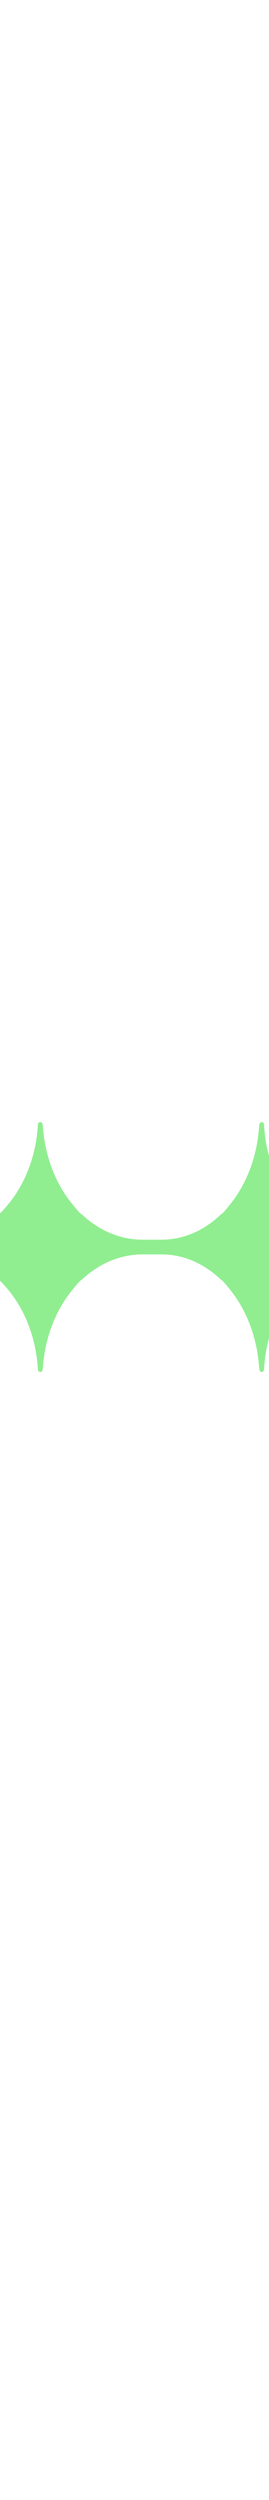 <ns0:svg xmlns:ns0="http://www.w3.org/2000/svg" width="61" height="566" viewBox="0 0 61 566" fill="none" transform="rotate(90 30.5 283.0)">
    <ns0:path fill-rule="evenodd" clip-rule="evenodd" d="M31.503 95V92.844C31.503 90.381 32.012 88.011 32.948 85.796C33.916 83.507 35.34 81.384 37.138 79.497C37.228 79.357 37.332 79.22 37.448 79.085C37.575 78.941 37.709 78.802 37.861 78.669C38.089 78.468 38.331 78.263 38.582 78.056C38.83 77.851 39.081 77.652 39.331 77.458C41.589 75.599 44.253 74.054 47.205 72.909C50.073 71.796 53.222 71.062 56.544 70.79L57.017 70.741L57.505 70.696C57.583 70.692 57.66 70.673 57.73 70.647C57.803 70.62 57.87 70.583 57.927 70.54C57.981 70.495 58.027 70.444 58.063 70.384C58.097 70.329 58.12 70.267 58.128 70.204C58.136 70.13 58.128 70.058 58.102 69.991C58.074 69.921 58.03 69.856 57.976 69.8C57.932 69.759 57.88 69.722 57.821 69.69C57.774 69.665 57.72 69.642 57.666 69.628C53.93 69.44 50.396 68.671 47.203 67.434C43.899 66.153 40.959 64.368 38.541 62.206C38.3 62.01 38.076 61.817 37.861 61.626L37.513 61.258L37.192 60.903C35.789 59.44 34.611 57.836 33.697 56.118C32.803 54.44 32.162 52.658 31.814 50.801C31.702 50.246 31.617 49.697 31.563 49.154C31.509 48.611 31.478 48.057 31.478 47.5C31.478 46.943 31.509 46.391 31.563 45.846C31.617 45.303 31.702 44.754 31.814 44.201C32.162 42.344 32.803 40.56 33.697 38.882C34.611 37.166 35.789 35.56 37.192 34.097L37.513 33.742L37.861 33.374C38.076 33.185 38.303 32.992 38.541 32.794C40.959 30.632 43.899 28.847 47.203 27.566C50.396 26.329 53.93 25.56 57.666 25.372C57.72 25.358 57.774 25.335 57.821 25.31C57.88 25.278 57.932 25.241 57.976 25.202C58.03 25.144 58.074 25.081 58.102 25.011C58.128 24.944 58.136 24.87 58.128 24.796C58.12 24.733 58.097 24.671 58.063 24.616C58.027 24.556 57.981 24.505 57.927 24.462C57.87 24.417 57.803 24.38 57.733 24.354C57.66 24.327 57.583 24.31 57.505 24.304L57.017 24.261L56.544 24.212C53.222 23.938 50.073 23.204 47.205 22.091C44.253 20.948 41.589 19.401 39.331 17.542C39.081 17.35 38.83 17.149 38.582 16.946C38.331 16.737 38.089 16.532 37.861 16.331C37.709 16.198 37.575 16.059 37.448 15.917C37.332 15.782 37.228 15.643 37.138 15.505C35.34 13.618 33.916 11.495 32.948 9.205C32.012 6.989 31.503 4.619 31.503 2.156V0H28.168V2.156C28.168 4.619 27.659 6.989 26.724 9.205C25.755 11.495 24.329 13.618 22.534 15.505C22.443 15.645 22.337 15.782 22.221 15.917C22.097 16.059 21.96 16.198 21.811 16.331C21.581 16.532 21.34 16.737 21.09 16.946C20.842 17.149 20.591 17.35 20.34 17.542C18.08 19.401 15.419 20.948 12.466 22.091C9.596 23.204 6.447 23.938 3.127 24.212L2.654 24.261L2.166 24.304C2.086 24.31 2.009 24.327 1.939 24.354C1.867 24.38 1.799 24.417 1.745 24.462C1.691 24.505 1.642 24.556 1.608 24.616C1.575 24.671 1.551 24.733 1.544 24.796C1.533 24.87 1.544 24.944 1.569 25.011C1.595 25.081 1.639 25.144 1.696 25.202C1.737 25.241 1.792 25.278 1.851 25.31C1.898 25.335 1.952 25.358 2.006 25.372C5.742 25.56 9.276 26.329 12.466 27.566C15.773 28.847 18.713 30.632 21.131 32.794C21.369 32.992 21.596 33.185 21.811 33.374L22.159 33.742L22.48 34.097C23.88 35.56 25.06 37.166 25.972 38.882C26.866 40.56 27.507 42.344 27.858 44.201C27.969 44.754 28.052 45.303 28.109 45.846C28.163 46.391 28.192 46.943 28.194 47.5C28.192 48.057 28.163 48.611 28.109 49.154C28.052 49.697 27.969 50.246 27.858 50.801C27.507 52.658 26.866 54.44 25.972 56.118C25.06 57.836 23.88 59.44 22.48 60.903L22.159 61.258L21.811 61.626C21.596 61.815 21.369 62.01 21.131 62.206C18.713 64.368 15.773 66.153 12.466 67.434C9.276 68.671 5.742 69.44 2.006 69.628C1.952 69.642 1.898 69.665 1.851 69.69C1.792 69.722 1.737 69.759 1.696 69.8C1.639 69.856 1.595 69.921 1.569 69.991C1.544 70.058 1.533 70.13 1.544 70.204C1.551 70.267 1.575 70.329 1.608 70.384C1.642 70.444 1.691 70.495 1.745 70.54C1.799 70.583 1.867 70.62 1.939 70.647C2.009 70.673 2.086 70.692 2.166 70.696L2.654 70.741L3.127 70.79C6.447 71.062 9.596 71.796 12.466 72.909C15.419 74.054 18.08 75.599 20.34 77.458C20.591 77.652 20.842 77.851 21.09 78.056C21.34 78.263 21.581 78.468 21.811 78.669C21.96 78.802 22.097 78.941 22.221 79.085C22.337 79.218 22.443 79.357 22.534 79.497C24.329 81.384 25.755 83.507 26.724 85.796C27.659 88.011 28.168 90.381 28.168 92.844V95L28.168 97.178C28.168 99.667 27.659 102.063 26.724 104.301C25.755 106.616 24.329 108.762 22.534 110.669C22.443 110.809 22.337 110.948 22.221 111.085C22.097 111.228 21.96 111.369 21.811 111.503C21.581 111.706 21.34 111.913 21.09 112.124C20.842 112.329 20.591 112.532 20.34 112.727C18.08 114.605 15.419 116.168 12.466 117.324C9.596 118.448 6.447 119.189 3.127 119.467L2.654 119.517L2.166 119.56C2.086 119.566 2.009 119.583 1.939 119.61C1.867 119.637 1.799 119.674 1.745 119.72C1.691 119.763 1.642 119.815 1.608 119.875C1.575 119.931 1.551 119.993 1.544 120.057C1.533 120.132 1.544 120.206 1.569 120.274C1.595 120.345 1.639 120.409 1.696 120.467C1.737 120.506 1.792 120.544 1.851 120.577C1.898 120.602 1.952 120.624 2.006 120.639C5.742 120.829 9.276 121.606 12.466 122.857C15.773 124.151 18.713 125.954 21.131 128.139C21.369 128.34 21.596 128.534 21.811 128.725L22.159 129.098L22.48 129.456C23.88 130.934 25.06 132.558 25.972 134.291C26.866 135.987 27.507 137.79 27.858 139.666C27.969 140.225 28.052 140.78 28.109 141.329C28.163 141.88 28.192 142.437 28.194 143C28.192 143.563 28.163 144.122 28.109 144.671C28.052 145.22 27.969 145.775 27.858 146.336C27.507 148.212 26.866 150.013 25.972 151.709C25.06 153.444 23.88 155.066 22.48 156.544L22.159 156.902L21.811 157.275C21.596 157.466 21.369 157.662 21.131 157.861C18.713 160.046 15.773 161.849 12.466 163.143C9.276 164.394 5.742 165.171 2.006 165.361C1.952 165.376 1.898 165.398 1.851 165.423C1.792 165.456 1.737 165.494 1.696 165.535C1.639 165.591 1.595 165.657 1.569 165.728C1.544 165.796 1.533 165.868 1.544 165.943C1.551 166.007 1.575 166.069 1.608 166.125C1.642 166.185 1.691 166.237 1.745 166.283C1.799 166.326 1.867 166.363 1.939 166.39C2.009 166.417 2.086 166.436 2.166 166.44L2.654 166.485L3.127 166.535C6.447 166.811 9.596 167.552 12.466 168.676C15.419 169.834 18.08 171.395 20.34 173.273C20.591 173.47 20.842 173.671 21.09 173.878C21.34 174.087 21.581 174.294 21.811 174.497C21.96 174.631 22.097 174.772 22.221 174.917C22.337 175.052 22.443 175.193 22.534 175.333C24.329 177.24 25.755 179.386 26.724 181.699C27.49 183.532 27.97 185.472 28.119 187.482C27.97 189.471 27.49 191.39 26.724 193.205C25.755 195.495 24.329 197.618 22.534 199.505C22.443 199.645 22.337 199.782 22.221 199.917C22.097 200.059 21.96 200.198 21.811 200.331C21.581 200.532 21.34 200.737 21.09 200.946C20.842 201.149 20.591 201.35 20.34 201.542C18.08 203.401 15.419 204.948 12.466 206.091C9.596 207.204 6.447 207.937 3.127 208.212L2.654 208.261L2.166 208.304C2.086 208.31 2.009 208.327 1.939 208.353C1.867 208.38 1.799 208.417 1.745 208.462C1.691 208.505 1.642 208.556 1.608 208.616C1.575 208.671 1.551 208.733 1.544 208.796C1.533 208.87 1.544 208.944 1.569 209.011C1.595 209.081 1.639 209.144 1.696 209.202C1.737 209.241 1.792 209.278 1.851 209.31C1.898 209.335 1.952 209.358 2.006 209.372C5.742 209.56 9.276 210.329 12.466 211.566C15.773 212.847 18.713 214.632 21.131 216.794C21.369 216.992 21.596 217.185 21.811 217.374L22.159 217.742L22.48 218.097C23.88 219.56 25.06 221.166 25.972 222.882C26.866 224.56 27.507 226.344 27.858 228.201C27.969 228.754 28.052 229.303 28.109 229.846C28.163 230.391 28.192 230.943 28.194 231.5C28.192 232.057 28.163 232.611 28.109 233.154C28.052 233.697 27.969 234.246 27.858 234.801C27.507 236.658 26.866 238.44 25.972 240.118C25.06 241.836 23.88 243.44 22.48 244.903L22.159 245.258L21.811 245.626C21.596 245.815 21.369 246.01 21.131 246.206C18.713 248.368 15.773 250.153 12.466 251.434C9.276 252.671 5.742 253.44 2.006 253.628C1.952 253.642 1.898 253.665 1.851 253.69C1.792 253.722 1.737 253.759 1.696 253.8C1.639 253.856 1.595 253.921 1.569 253.991C1.544 254.058 1.533 254.13 1.544 254.204C1.551 254.267 1.575 254.329 1.608 254.384C1.642 254.444 1.691 254.495 1.745 254.54C1.799 254.583 1.867 254.62 1.939 254.647C2.009 254.673 2.086 254.692 2.166 254.696L2.654 254.741L3.127 254.79C6.447 255.063 9.596 255.796 12.466 256.909C15.419 258.054 18.08 259.599 20.34 261.458C20.591 261.652 20.842 261.851 21.09 262.056C21.34 262.263 21.581 262.468 21.811 262.669C21.96 262.802 22.097 262.941 22.221 263.085C22.337 263.218 22.443 263.357 22.534 263.497C24.329 265.384 25.755 267.507 26.724 269.795C27.659 272.011 28.168 274.381 28.168 276.844L28.168 279V281.201C28.168 283.716 27.659 286.137 26.724 288.398C25.755 290.737 24.329 292.905 22.534 294.832C22.443 294.974 22.337 295.114 22.221 295.252C22.097 295.397 21.96 295.539 21.811 295.675C21.581 295.88 21.34 296.089 21.09 296.303C20.842 296.51 20.591 296.715 20.34 296.912C18.08 298.809 15.419 300.389 12.466 301.556C9.596 302.692 6.447 303.441 3.127 303.722L2.654 303.772L2.166 303.816C2.086 303.822 2.009 303.839 1.939 303.866C1.867 303.893 1.799 303.931 1.745 303.977C1.691 304.021 1.642 304.073 1.608 304.134C1.575 304.19 1.551 304.253 1.544 304.318C1.533 304.393 1.544 304.469 1.569 304.538C1.595 304.609 1.639 304.674 1.696 304.732C1.737 304.772 1.792 304.81 1.851 304.843C1.898 304.868 1.952 304.891 2.006 304.906C5.742 305.098 9.276 305.883 12.466 307.147C15.773 308.454 18.713 310.277 21.131 312.484C21.369 312.687 21.596 312.884 21.811 313.076L22.159 313.453L22.48 313.815C23.88 315.309 25.06 316.949 25.972 318.7C26.866 320.414 27.507 322.236 27.858 324.132C27.969 324.696 28.052 325.257 28.109 325.812C28.163 326.368 28.192 326.931 28.194 327.5C28.192 328.069 28.163 328.634 28.109 329.188C28.052 329.743 27.969 330.304 27.858 330.871C27.507 332.766 26.866 334.586 25.972 336.3C25.06 338.053 23.88 339.691 22.48 341.185L22.159 341.547L21.811 341.924C21.596 342.116 21.369 342.315 21.131 342.516C18.713 344.723 15.773 346.546 12.466 347.853C9.276 349.117 5.742 349.902 2.006 350.094C1.952 350.109 1.898 350.132 1.851 350.157C1.792 350.19 1.737 350.228 1.696 350.27C1.639 350.326 1.595 350.393 1.569 350.464C1.544 350.533 1.533 350.607 1.544 350.682C1.551 350.747 1.575 350.81 1.608 350.866C1.642 350.927 1.691 350.979 1.745 351.025C1.799 351.069 1.867 351.107 1.939 351.134C2.009 351.161 2.086 351.18 2.166 351.184L2.654 351.23L3.127 351.28C6.447 351.559 9.596 352.308 12.466 353.444C15.419 354.613 18.08 356.191 20.34 358.088C20.591 358.287 20.842 358.49 21.09 358.699C21.34 358.911 21.581 359.12 21.811 359.325C21.96 359.461 22.097 359.603 22.221 359.75C22.337 359.886 22.443 360.028 22.534 360.17C24.329 362.097 25.755 364.265 26.724 366.602C27.493 368.46 27.973 370.426 28.12 372.464C27.973 374.459 27.493 376.384 26.724 378.205C25.755 380.495 24.329 382.618 22.534 384.505C22.443 384.645 22.337 384.782 22.221 384.917C22.097 385.059 21.96 385.198 21.811 385.331C21.581 385.532 21.34 385.737 21.09 385.946C20.842 386.149 20.591 386.35 20.34 386.542C18.08 388.401 15.419 389.948 12.466 391.091C9.596 392.204 6.447 392.938 3.127 393.212L2.654 393.261L2.166 393.304C2.086 393.31 2.009 393.327 1.939 393.353C1.867 393.38 1.799 393.417 1.745 393.462C1.691 393.505 1.642 393.556 1.608 393.616C1.575 393.671 1.551 393.733 1.544 393.796C1.533 393.87 1.544 393.944 1.569 394.011C1.595 394.081 1.639 394.144 1.696 394.202C1.737 394.241 1.792 394.278 1.851 394.31C1.898 394.335 1.952 394.358 2.006 394.372C5.742 394.56 9.276 395.329 12.466 396.566C15.773 397.847 18.713 399.632 21.131 401.794C21.369 401.992 21.596 402.185 21.811 402.374L22.159 402.742L22.48 403.097C23.88 404.56 25.06 406.166 25.972 407.882C26.866 409.56 27.507 411.344 27.858 413.201C27.969 413.754 28.052 414.303 28.109 414.846C28.163 415.391 28.192 415.943 28.194 416.5C28.192 417.057 28.163 417.611 28.109 418.154C28.052 418.697 27.969 419.246 27.858 419.801C27.507 421.658 26.866 423.44 25.972 425.118C25.06 426.836 23.88 428.44 22.48 429.903L22.159 430.258L21.811 430.626C21.596 430.815 21.369 431.01 21.131 431.206C18.713 433.368 15.773 435.153 12.466 436.434C9.276 437.671 5.742 438.44 2.006 438.628C1.952 438.642 1.898 438.665 1.851 438.69C1.792 438.722 1.737 438.759 1.696 438.8C1.639 438.856 1.595 438.921 1.569 438.991C1.544 439.058 1.533 439.13 1.544 439.204C1.551 439.267 1.575 439.329 1.608 439.384C1.642 439.444 1.691 439.495 1.745 439.54C1.799 439.583 1.867 439.62 1.939 439.647C2.009 439.673 2.086 439.692 2.166 439.696L2.654 439.741L3.127 439.79C6.447 440.062 9.596 440.796 12.466 441.909C15.419 443.054 18.08 444.599 20.34 446.458C20.591 446.652 20.842 446.851 21.09 447.056C21.34 447.263 21.581 447.468 21.811 447.669C21.96 447.802 22.097 447.941 22.221 448.085C22.337 448.218 22.443 448.357 22.534 448.497C24.329 450.384 25.755 452.507 26.724 454.795C27.659 457.011 28.168 459.381 28.168 461.844V464H28.294V466.315C28.294 468.959 27.753 471.505 26.76 473.883C25.73 476.343 24.215 478.622 22.307 480.649C22.211 480.798 22.099 480.946 21.975 481.091C21.843 481.243 21.698 481.392 21.539 481.535C21.294 481.751 21.039 481.971 20.773 482.195C20.509 482.413 20.243 482.629 19.977 482.836C17.575 484.831 14.748 486.492 11.61 487.72C8.56 488.915 5.214 489.702 1.687 489.997L1.185 490.05L0.666 490.096C0.581 490.103 0.498 490.12 0.424 490.149C0.347 490.178 0.276 490.217 0.218 490.266C0.161 490.312 0.109 490.367 0.073 490.431C0.037 490.49 0.012 490.556 0.004 490.624C-0.007 490.704 0.004 490.783 0.032 490.855C0.059 490.93 0.106 490.998 0.166 491.06C0.21 491.102 0.268 491.141 0.331 491.177C0.38 491.203 0.438 491.227 0.496 491.243C4.465 491.445 8.22 492.27 11.61 493.599C15.124 494.974 18.247 496.89 20.817 499.212C21.069 499.425 21.311 499.632 21.539 499.834L21.909 500.23L22.25 500.611C23.738 502.182 24.992 503.907 25.961 505.748C26.911 507.55 27.591 509.467 27.965 511.46C28.083 512.054 28.171 512.644 28.231 513.227C28.289 513.812 28.319 514.404 28.322 515.002C28.319 515.601 28.289 516.195 28.231 516.778C28.171 517.361 28.083 517.951 27.965 518.547C27.591 520.54 26.911 522.454 25.961 524.256C24.992 526.1 23.738 527.823 22.25 529.394L21.909 529.774L21.539 530.17C21.311 530.373 21.069 530.582 20.817 530.793C18.247 533.114 15.124 535.03 11.61 536.406C8.22 537.734 4.465 538.56 0.496 538.762C0.438 538.777 0.38 538.802 0.331 538.828C0.268 538.863 0.21 538.903 0.166 538.947C0.106 539.006 0.059 539.077 0.032 539.151C0.004 539.224 -0.007 539.301 0.004 539.38C0.012 539.448 0.037 539.514 0.073 539.574C0.109 539.638 0.161 539.693 0.218 539.741C0.276 539.787 0.347 539.827 0.424 539.855C0.498 539.884 0.581 539.904 0.666 539.908L1.185 539.957L1.687 540.009C5.214 540.302 8.56 541.09 11.61 542.284C14.748 543.514 17.575 545.173 19.977 547.169C20.243 547.378 20.509 547.591 20.773 547.811C21.039 548.034 21.294 548.253 21.539 548.469C21.698 548.612 21.843 548.762 21.975 548.916C22.099 549.059 22.211 549.208 22.307 549.358C24.215 551.384 25.73 553.664 26.76 556.121C27.753 558.5 28.294 561.045 28.294 563.69V566.005H31.838V563.69C31.838 561.045 32.379 558.5 33.372 556.121C34.402 553.664 35.914 551.384 37.825 549.358C37.921 549.208 38.031 549.061 38.154 548.916C38.289 548.762 38.431 548.612 38.593 548.469C38.835 548.253 39.093 548.034 39.359 547.811C39.623 547.591 39.889 547.378 40.155 547.169C42.554 545.173 45.385 543.514 48.522 542.284C51.569 541.09 54.915 540.302 58.445 540.009L58.948 539.957L59.466 539.908C59.549 539.904 59.631 539.884 59.705 539.855C59.782 539.827 59.853 539.787 59.914 539.741C59.971 539.693 60.021 539.638 60.059 539.574C60.095 539.514 60.12 539.448 60.128 539.38C60.136 539.301 60.128 539.224 60.1 539.151C60.07 539.077 60.024 539.006 59.966 538.947C59.919 538.903 59.864 538.863 59.801 538.828C59.752 538.802 59.694 538.777 59.637 538.762C55.667 538.56 51.912 537.734 48.519 536.406C45.008 535.03 41.885 533.114 39.315 530.793C39.06 530.582 38.821 530.375 38.593 530.17L38.223 529.774L37.883 529.394C36.392 527.823 35.14 526.1 34.169 524.256C33.219 522.454 32.538 520.54 32.167 518.547C32.049 517.951 31.959 517.361 31.901 516.778C31.843 516.195 31.811 515.601 31.811 515.002C31.811 514.404 31.843 513.812 31.901 513.227C31.959 512.644 32.049 512.054 32.167 511.46C32.538 509.467 33.219 507.55 34.169 505.748C35.14 503.907 36.392 502.182 37.883 500.611L38.223 500.23L38.593 499.834C38.821 499.632 39.063 499.425 39.315 499.212C41.885 496.89 45.008 494.974 48.519 493.599C51.912 492.27 55.667 491.445 59.637 491.243C59.694 491.227 59.752 491.203 59.801 491.177C59.864 491.141 59.919 491.102 59.966 491.06C60.024 490.998 60.07 490.93 60.1 490.855C60.128 490.783 60.136 490.704 60.128 490.624C60.12 490.556 60.095 490.49 60.059 490.431C60.021 490.367 59.971 490.312 59.914 490.266C59.853 490.217 59.782 490.178 59.708 490.149C59.631 490.12 59.549 490.103 59.466 490.096L58.948 490.05L58.445 489.997C54.915 489.702 51.569 488.915 48.522 487.72C45.385 486.492 42.554 484.831 40.155 482.836C39.889 482.629 39.623 482.413 39.359 482.195C39.093 481.971 38.835 481.751 38.593 481.535C38.431 481.392 38.289 481.243 38.154 481.091C38.031 480.946 37.921 480.796 37.825 480.649C35.914 478.622 34.402 476.343 33.372 473.883C32.379 471.505 31.838 468.959 31.838 466.315V464H31.503V461.844C31.503 459.381 32.012 457.011 32.948 454.795C33.916 452.507 35.34 450.384 37.138 448.497C37.228 448.357 37.332 448.22 37.448 448.085C37.575 447.941 37.709 447.802 37.861 447.669C38.089 447.468 38.331 447.263 38.582 447.056C38.83 446.851 39.081 446.652 39.331 446.458C41.589 444.599 44.253 443.054 47.205 441.909C50.073 440.796 53.222 440.062 56.544 439.79L57.017 439.741L57.505 439.696C57.583 439.692 57.66 439.673 57.73 439.647C57.803 439.62 57.87 439.583 57.927 439.54C57.981 439.495 58.027 439.444 58.063 439.384C58.097 439.329 58.12 439.267 58.128 439.204C58.136 439.13 58.128 439.058 58.102 438.991C58.074 438.921 58.03 438.856 57.976 438.8C57.932 438.759 57.88 438.722 57.821 438.69C57.774 438.665 57.72 438.642 57.666 438.628C53.93 438.44 50.396 437.671 47.203 436.434C43.899 435.153 40.959 433.368 38.541 431.206C38.3 431.01 38.076 430.817 37.861 430.626L37.513 430.258L37.192 429.903C35.789 428.44 34.611 426.836 33.697 425.118C32.803 423.44 32.162 421.658 31.814 419.801C31.702 419.246 31.617 418.697 31.563 418.154C31.509 417.611 31.478 417.057 31.478 416.5C31.478 415.943 31.509 415.391 31.563 414.846C31.617 414.303 31.702 413.754 31.814 413.201C32.162 411.344 32.803 409.56 33.697 407.882C34.611 406.166 35.789 404.56 37.192 403.097L37.513 402.742L37.861 402.374C38.076 402.185 38.303 401.992 38.541 401.794C40.959 399.632 43.899 397.847 47.203 396.566C50.396 395.329 53.93 394.56 57.666 394.372C57.72 394.358 57.774 394.335 57.821 394.31C57.88 394.278 57.932 394.241 57.976 394.202C58.03 394.144 58.074 394.081 58.102 394.011C58.128 393.944 58.136 393.87 58.128 393.796C58.12 393.733 58.097 393.671 58.063 393.616C58.027 393.556 57.981 393.505 57.927 393.462C57.87 393.417 57.803 393.38 57.733 393.353C57.66 393.327 57.583 393.31 57.505 393.304L57.017 393.261L56.544 393.212C53.222 392.938 50.073 392.204 47.205 391.091C44.253 389.948 41.589 388.401 39.331 386.542C39.081 386.35 38.83 386.149 38.582 385.946C38.331 385.737 38.089 385.532 37.861 385.331C37.709 385.198 37.575 385.059 37.448 384.917C37.332 384.782 37.228 384.643 37.138 384.505C35.34 382.618 33.916 380.495 32.948 378.205C32.179 376.384 31.698 374.459 31.552 372.464C31.698 370.426 32.179 368.46 32.948 366.602C33.916 364.265 35.34 362.097 37.138 360.17C37.228 360.028 37.332 359.888 37.448 359.75C37.575 359.603 37.709 359.461 37.861 359.325C38.089 359.12 38.331 358.911 38.582 358.699C38.83 358.49 39.081 358.287 39.331 358.088C41.589 356.191 44.253 354.613 47.205 353.444C50.073 352.308 53.222 351.559 56.544 351.28L57.017 351.23L57.505 351.184C57.583 351.18 57.66 351.161 57.73 351.134C57.803 351.107 57.87 351.069 57.927 351.025C57.981 350.979 58.027 350.927 58.063 350.866C58.097 350.81 58.12 350.747 58.128 350.682C58.136 350.607 58.128 350.533 58.102 350.464C58.074 350.393 58.03 350.326 57.976 350.27C57.932 350.228 57.88 350.19 57.821 350.157C57.774 350.132 57.72 350.109 57.666 350.094C53.93 349.902 50.396 349.117 47.203 347.853C43.899 346.546 40.959 344.723 38.541 342.516C38.3 342.315 38.076 342.118 37.861 341.924L37.513 341.547L37.192 341.185C35.789 339.691 34.611 338.053 33.697 336.3C32.803 334.586 32.162 332.766 31.814 330.871C31.702 330.304 31.617 329.743 31.563 329.188C31.509 328.634 31.478 328.069 31.478 327.5C31.478 326.931 31.509 326.368 31.563 325.812C31.617 325.257 31.702 324.696 31.814 324.132C32.162 322.236 32.803 320.414 33.697 318.7C34.611 316.949 35.789 315.309 37.192 313.815L37.513 313.453L37.861 313.076C38.076 312.884 38.303 312.687 38.541 312.484C40.959 310.277 43.899 308.454 47.203 307.147C50.396 305.883 53.93 305.098 57.666 304.906C57.72 304.891 57.774 304.868 57.821 304.843C57.88 304.81 57.932 304.772 57.976 304.732C58.03 304.674 58.074 304.609 58.102 304.538C58.128 304.469 58.136 304.393 58.128 304.318C58.12 304.253 58.097 304.19 58.063 304.134C58.027 304.073 57.981 304.021 57.927 303.977C57.87 303.931 57.803 303.893 57.733 303.866C57.66 303.839 57.583 303.822 57.505 303.816L57.017 303.772L56.544 303.722C53.222 303.441 50.073 302.692 47.205 301.556C44.253 300.389 41.589 298.809 39.331 296.912C39.081 296.715 38.83 296.51 38.582 296.303C38.331 296.089 38.089 295.88 37.861 295.675C37.709 295.539 37.575 295.397 37.448 295.252C37.332 295.114 37.228 294.972 37.138 294.832C35.34 292.905 33.916 290.737 32.948 288.398C32.012 286.137 31.503 283.716 31.503 281.201V279L31.503 276.844C31.503 274.381 32.012 272.011 32.948 269.795C33.916 267.507 35.34 265.384 37.138 263.497C37.228 263.357 37.332 263.22 37.448 263.085C37.575 262.941 37.709 262.802 37.861 262.669C38.089 262.468 38.331 262.263 38.582 262.056C38.83 261.851 39.081 261.652 39.331 261.458C41.589 259.599 44.253 258.054 47.205 256.909C50.073 255.796 53.222 255.063 56.544 254.79L57.017 254.741L57.505 254.696C57.583 254.692 57.66 254.673 57.73 254.647C57.803 254.62 57.87 254.583 57.927 254.54C57.981 254.495 58.027 254.444 58.063 254.384C58.097 254.329 58.12 254.267 58.128 254.204C58.136 254.13 58.128 254.058 58.102 253.991C58.074 253.921 58.03 253.856 57.976 253.8C57.932 253.759 57.88 253.722 57.821 253.69C57.774 253.665 57.72 253.642 57.666 253.628C53.93 253.44 50.396 252.671 47.203 251.434C43.899 250.153 40.959 248.368 38.541 246.206C38.3 246.01 38.076 245.817 37.861 245.626L37.513 245.258L37.192 244.903C35.789 243.44 34.611 241.836 33.697 240.118C32.803 238.44 32.162 236.658 31.814 234.801C31.702 234.246 31.617 233.697 31.563 233.154C31.509 232.611 31.478 232.057 31.478 231.5C31.478 230.943 31.509 230.391 31.563 229.846C31.617 229.303 31.702 228.754 31.814 228.201C32.162 226.344 32.803 224.56 33.697 222.882C34.611 221.166 35.789 219.56 37.192 218.097L37.513 217.742L37.861 217.374C38.076 217.185 38.303 216.992 38.541 216.794C40.959 214.632 43.899 212.847 47.203 211.566C50.396 210.329 53.93 209.56 57.666 209.372C57.72 209.358 57.774 209.335 57.821 209.31C57.88 209.278 57.932 209.241 57.976 209.202C58.03 209.144 58.074 209.081 58.102 209.011C58.128 208.944 58.136 208.87 58.128 208.796C58.12 208.733 58.097 208.671 58.063 208.616C58.027 208.556 57.981 208.505 57.927 208.462C57.87 208.417 57.803 208.38 57.733 208.353C57.66 208.327 57.583 208.31 57.505 208.304L57.017 208.261L56.544 208.212C53.222 207.938 50.073 207.204 47.205 206.091C44.253 204.948 41.589 203.401 39.331 201.542C39.081 201.35 38.83 201.149 38.582 200.946C38.331 200.737 38.089 200.532 37.861 200.331C37.709 200.198 37.575 200.059 37.448 199.917C37.332 199.782 37.228 199.643 37.138 199.505C35.34 197.618 33.916 195.495 32.948 193.205C32.181 191.39 31.701 189.47 31.553 187.482C31.701 185.472 32.181 183.532 32.948 181.699C33.916 179.386 35.34 177.24 37.138 175.333C37.228 175.193 37.332 175.054 37.448 174.917C37.575 174.772 37.709 174.631 37.861 174.497C38.089 174.294 38.331 174.087 38.582 173.878C38.83 173.671 39.081 173.47 39.331 173.273C41.589 171.395 44.253 169.834 47.205 168.676C50.073 167.552 53.222 166.811 56.544 166.535L57.017 166.485L57.505 166.44C57.583 166.436 57.66 166.417 57.73 166.39C57.803 166.363 57.87 166.326 57.927 166.283C57.981 166.237 58.027 166.185 58.063 166.125C58.097 166.069 58.12 166.007 58.128 165.943C58.136 165.868 58.128 165.796 58.102 165.728C58.074 165.657 58.03 165.591 57.976 165.535C57.932 165.494 57.88 165.456 57.821 165.423C57.774 165.398 57.72 165.376 57.666 165.361C53.93 165.171 50.396 164.394 47.203 163.143C43.899 161.849 40.959 160.046 38.541 157.861C38.3 157.662 38.076 157.468 37.861 157.275L37.513 156.902L37.192 156.544C35.789 155.066 34.611 153.444 33.697 151.709C32.803 150.013 32.162 148.212 31.814 146.336C31.702 145.775 31.617 145.22 31.563 144.671C31.509 144.122 31.478 143.563 31.478 143C31.478 142.437 31.509 141.88 31.563 141.329C31.617 140.78 31.702 140.225 31.814 139.666C32.162 137.79 32.803 135.987 33.697 134.291C34.611 132.558 35.789 130.934 37.192 129.456L37.513 129.098L37.861 128.725C38.076 128.534 38.303 128.34 38.541 128.139C40.959 125.954 43.899 124.151 47.203 122.857C50.396 121.606 53.93 120.829 57.666 120.639C57.72 120.624 57.774 120.602 57.821 120.577C57.88 120.544 57.932 120.506 57.976 120.467C58.03 120.409 58.074 120.345 58.102 120.274C58.128 120.206 58.136 120.132 58.128 120.057C58.12 119.993 58.097 119.931 58.063 119.875C58.027 119.815 57.981 119.763 57.927 119.72C57.87 119.674 57.803 119.637 57.733 119.61C57.66 119.583 57.583 119.566 57.505 119.56L57.017 119.517L56.544 119.467C53.222 119.189 50.073 118.448 47.205 117.324C44.253 116.168 41.589 114.605 39.331 112.727C39.081 112.532 38.83 112.329 38.582 112.124C38.331 111.913 38.089 111.706 37.861 111.503C37.709 111.369 37.575 111.228 37.448 111.085C37.332 110.948 37.228 110.807 37.138 110.669C35.34 108.762 33.916 106.616 32.948 104.301C32.012 102.063 31.503 99.667 31.503 97.178L31.503 95Z" fill="url(#paint0_linear_362_972)" />
    <ns0:defs>
        <ns0:linearGradient id="paint0_linear_362_972" x1="0" y1="283" x2="61" y2="283" gradientUnits="userSpaceOnUse">
            <ns0:stop stop-color="#90EE90" />
            <ns0:stop offset="1" stop-color="#90EE90" />
        </ns0:linearGradient>
    </ns0:defs>
</ns0:svg>